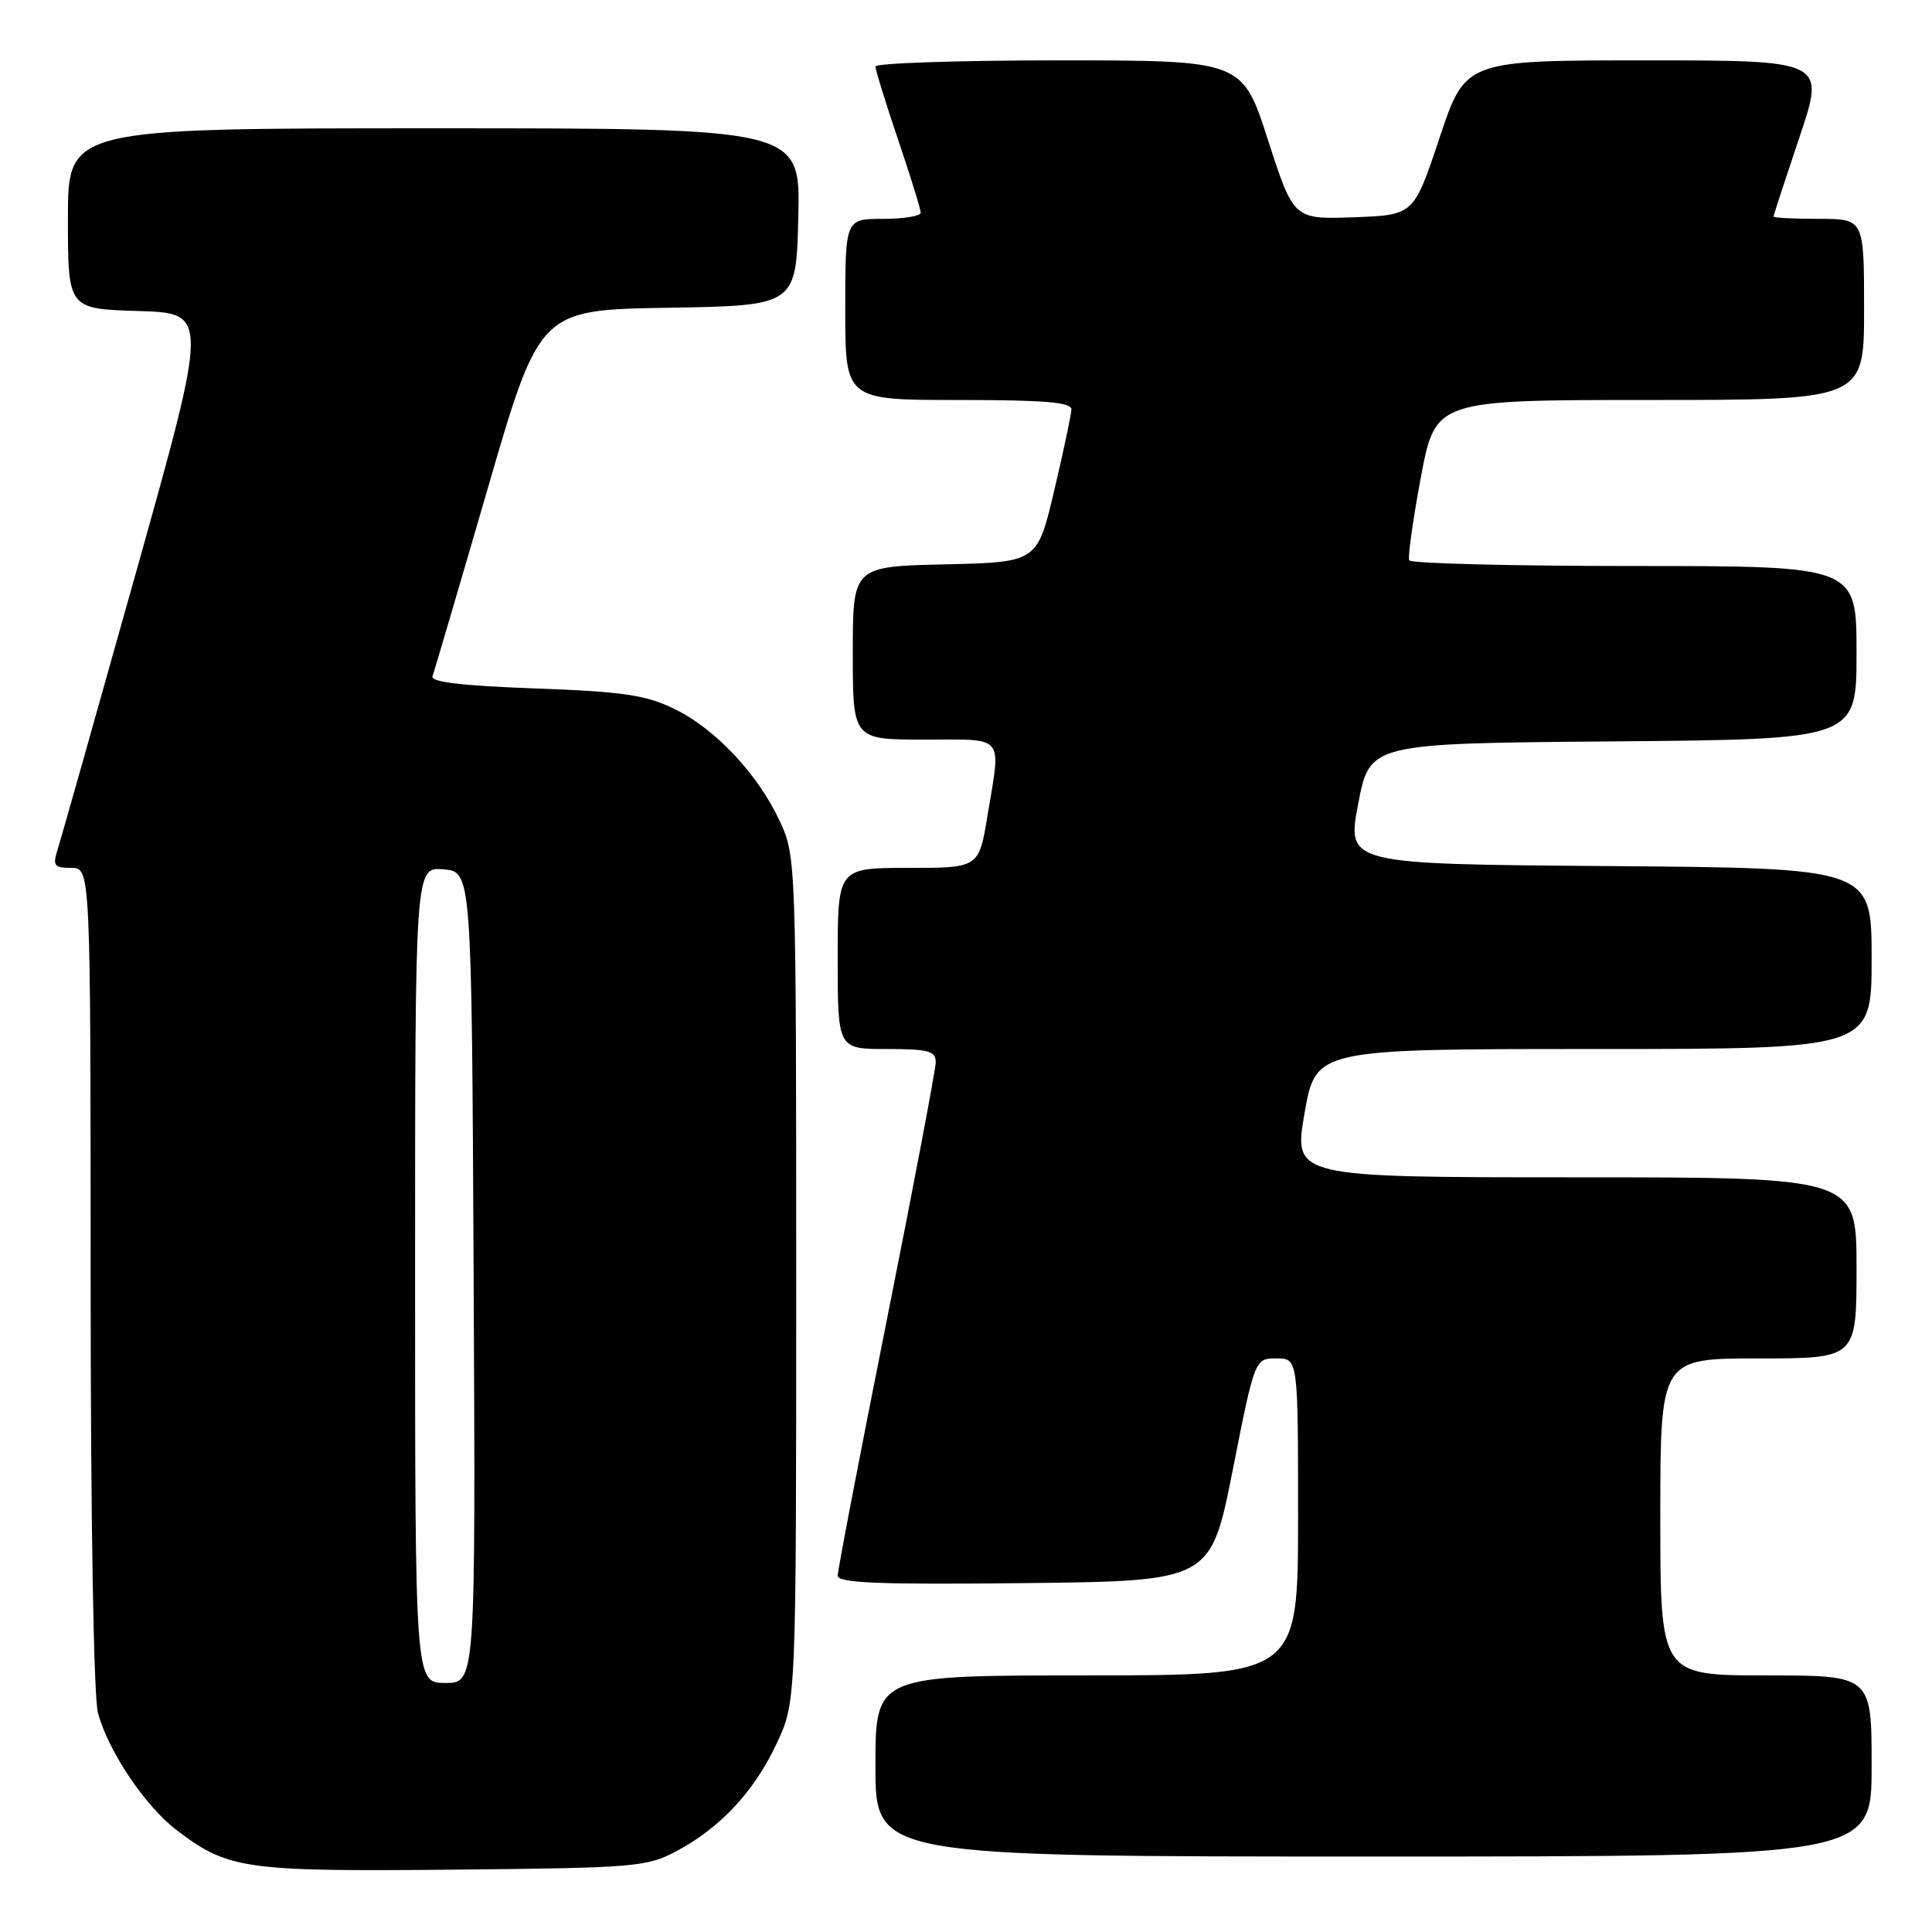<?xml version="1.0" encoding="UTF-8" standalone="no"?>
<!DOCTYPE svg PUBLIC "-//W3C//DTD SVG 1.1//EN" "http://www.w3.org/Graphics/SVG/1.1/DTD/svg11.dtd" >
<svg xmlns="http://www.w3.org/2000/svg" xmlns:xlink="http://www.w3.org/1999/xlink" version="1.1" viewBox="0 0 256 256">
 <g >
 <path fill="currentColor"
d=" M 89.63 245.29 C 95.49 242.16 99.92 237.39 102.92 231.01 C 105.50 225.50 105.50 225.50 105.50 169.50 C 105.50 114.41 105.47 113.42 103.36 108.88 C 100.46 102.60 94.80 96.57 89.33 93.92 C 85.54 92.08 82.50 91.64 70.84 91.22 C 61.24 90.87 57.02 90.37 57.31 89.61 C 57.53 89.00 60.82 77.83 64.61 64.78 C 71.50 41.06 71.50 41.06 88.50 40.78 C 105.50 40.50 105.50 40.50 105.78 28.75 C 106.06 17.00 106.06 17.00 57.53 17.00 C 9.00 17.00 9.00 17.00 9.00 28.96 C 9.00 40.93 9.00 40.93 18.33 41.21 C 27.66 41.50 27.66 41.50 17.98 76.00 C 12.66 94.97 7.98 111.51 7.58 112.75 C 6.97 114.69 7.22 115.00 9.43 115.00 C 12.00 115.00 12.00 115.00 12.01 169.25 C 12.01 201.67 12.41 224.92 12.99 227.03 C 14.42 232.15 19.24 239.32 23.39 242.49 C 30.22 247.69 32.35 248.00 60.00 247.74 C 84.16 247.51 85.72 247.38 89.63 245.29 Z  M 248.00 234.00 C 248.00 222.00 248.00 222.00 234.00 222.00 C 220.00 222.00 220.00 222.00 220.00 201.00 C 220.00 180.00 220.00 180.00 233.00 180.00 C 246.00 180.00 246.00 180.00 246.00 168.00 C 246.00 156.00 246.00 156.00 208.69 156.00 C 171.38 156.00 171.38 156.00 172.86 147.50 C 174.35 139.00 174.35 139.00 211.17 139.00 C 248.00 139.00 248.00 139.00 248.00 127.01 C 248.00 115.03 248.00 115.03 213.22 114.76 C 178.44 114.50 178.44 114.50 179.97 106.50 C 181.50 98.50 181.50 98.50 213.75 98.24 C 246.00 97.97 246.00 97.97 246.00 86.49 C 246.00 75.00 246.00 75.00 216.56 75.00 C 200.37 75.00 186.95 74.66 186.73 74.25 C 186.52 73.84 187.22 68.89 188.27 63.25 C 190.20 53.00 190.20 53.00 218.60 53.00 C 247.00 53.00 247.00 53.00 247.00 41.00 C 247.00 29.00 247.00 29.00 241.00 29.00 C 237.70 29.00 235.00 28.86 235.00 28.70 C 235.00 28.53 236.55 23.80 238.43 18.20 C 241.87 8.00 241.87 8.00 218.02 8.00 C 194.17 8.00 194.17 8.00 190.75 18.25 C 187.34 28.50 187.34 28.50 179.38 28.79 C 171.42 29.07 171.42 29.07 168.01 18.54 C 164.61 8.00 164.61 8.00 140.30 8.00 C 126.94 8.00 116.00 8.37 116.00 8.81 C 116.00 9.26 117.35 13.62 119.00 18.50 C 120.65 23.38 122.00 27.74 122.00 28.19 C 122.00 28.63 119.75 29.00 117.00 29.00 C 112.00 29.00 112.00 29.00 112.00 41.00 C 112.00 53.00 112.00 53.00 127.00 53.00 C 138.35 53.00 141.99 53.30 141.97 54.25 C 141.95 54.94 140.92 59.77 139.69 65.00 C 137.45 74.50 137.45 74.50 125.23 74.78 C 113.00 75.06 113.00 75.06 113.00 86.53 C 113.00 98.00 113.00 98.00 122.50 98.00 C 133.31 98.00 132.65 97.20 130.85 108.06 C 129.71 115.00 129.71 115.00 120.35 115.00 C 111.00 115.00 111.00 115.00 111.00 127.00 C 111.00 139.00 111.00 139.00 117.50 139.00 C 123.03 139.00 124.00 139.26 123.99 140.75 C 123.98 141.71 121.06 157.12 117.49 175.00 C 113.92 192.88 111.00 208.07 111.00 208.77 C 111.00 209.76 116.29 209.98 135.71 209.77 C 160.43 209.50 160.43 209.50 163.35 194.75 C 166.27 180.00 166.27 180.00 169.14 180.00 C 172.00 180.00 172.00 180.00 172.00 201.00 C 172.00 222.00 172.00 222.00 144.00 222.00 C 116.00 222.00 116.00 222.00 116.00 234.00 C 116.00 246.00 116.00 246.00 182.00 246.00 C 248.00 246.00 248.00 246.00 248.00 234.00 Z  M 55.00 168.94 C 55.00 114.88 55.00 114.88 58.75 115.19 C 62.50 115.50 62.50 115.50 62.76 169.25 C 63.02 223.00 63.02 223.00 59.01 223.00 C 55.00 223.00 55.00 223.00 55.00 168.94 Z "/>
</g>
</svg>